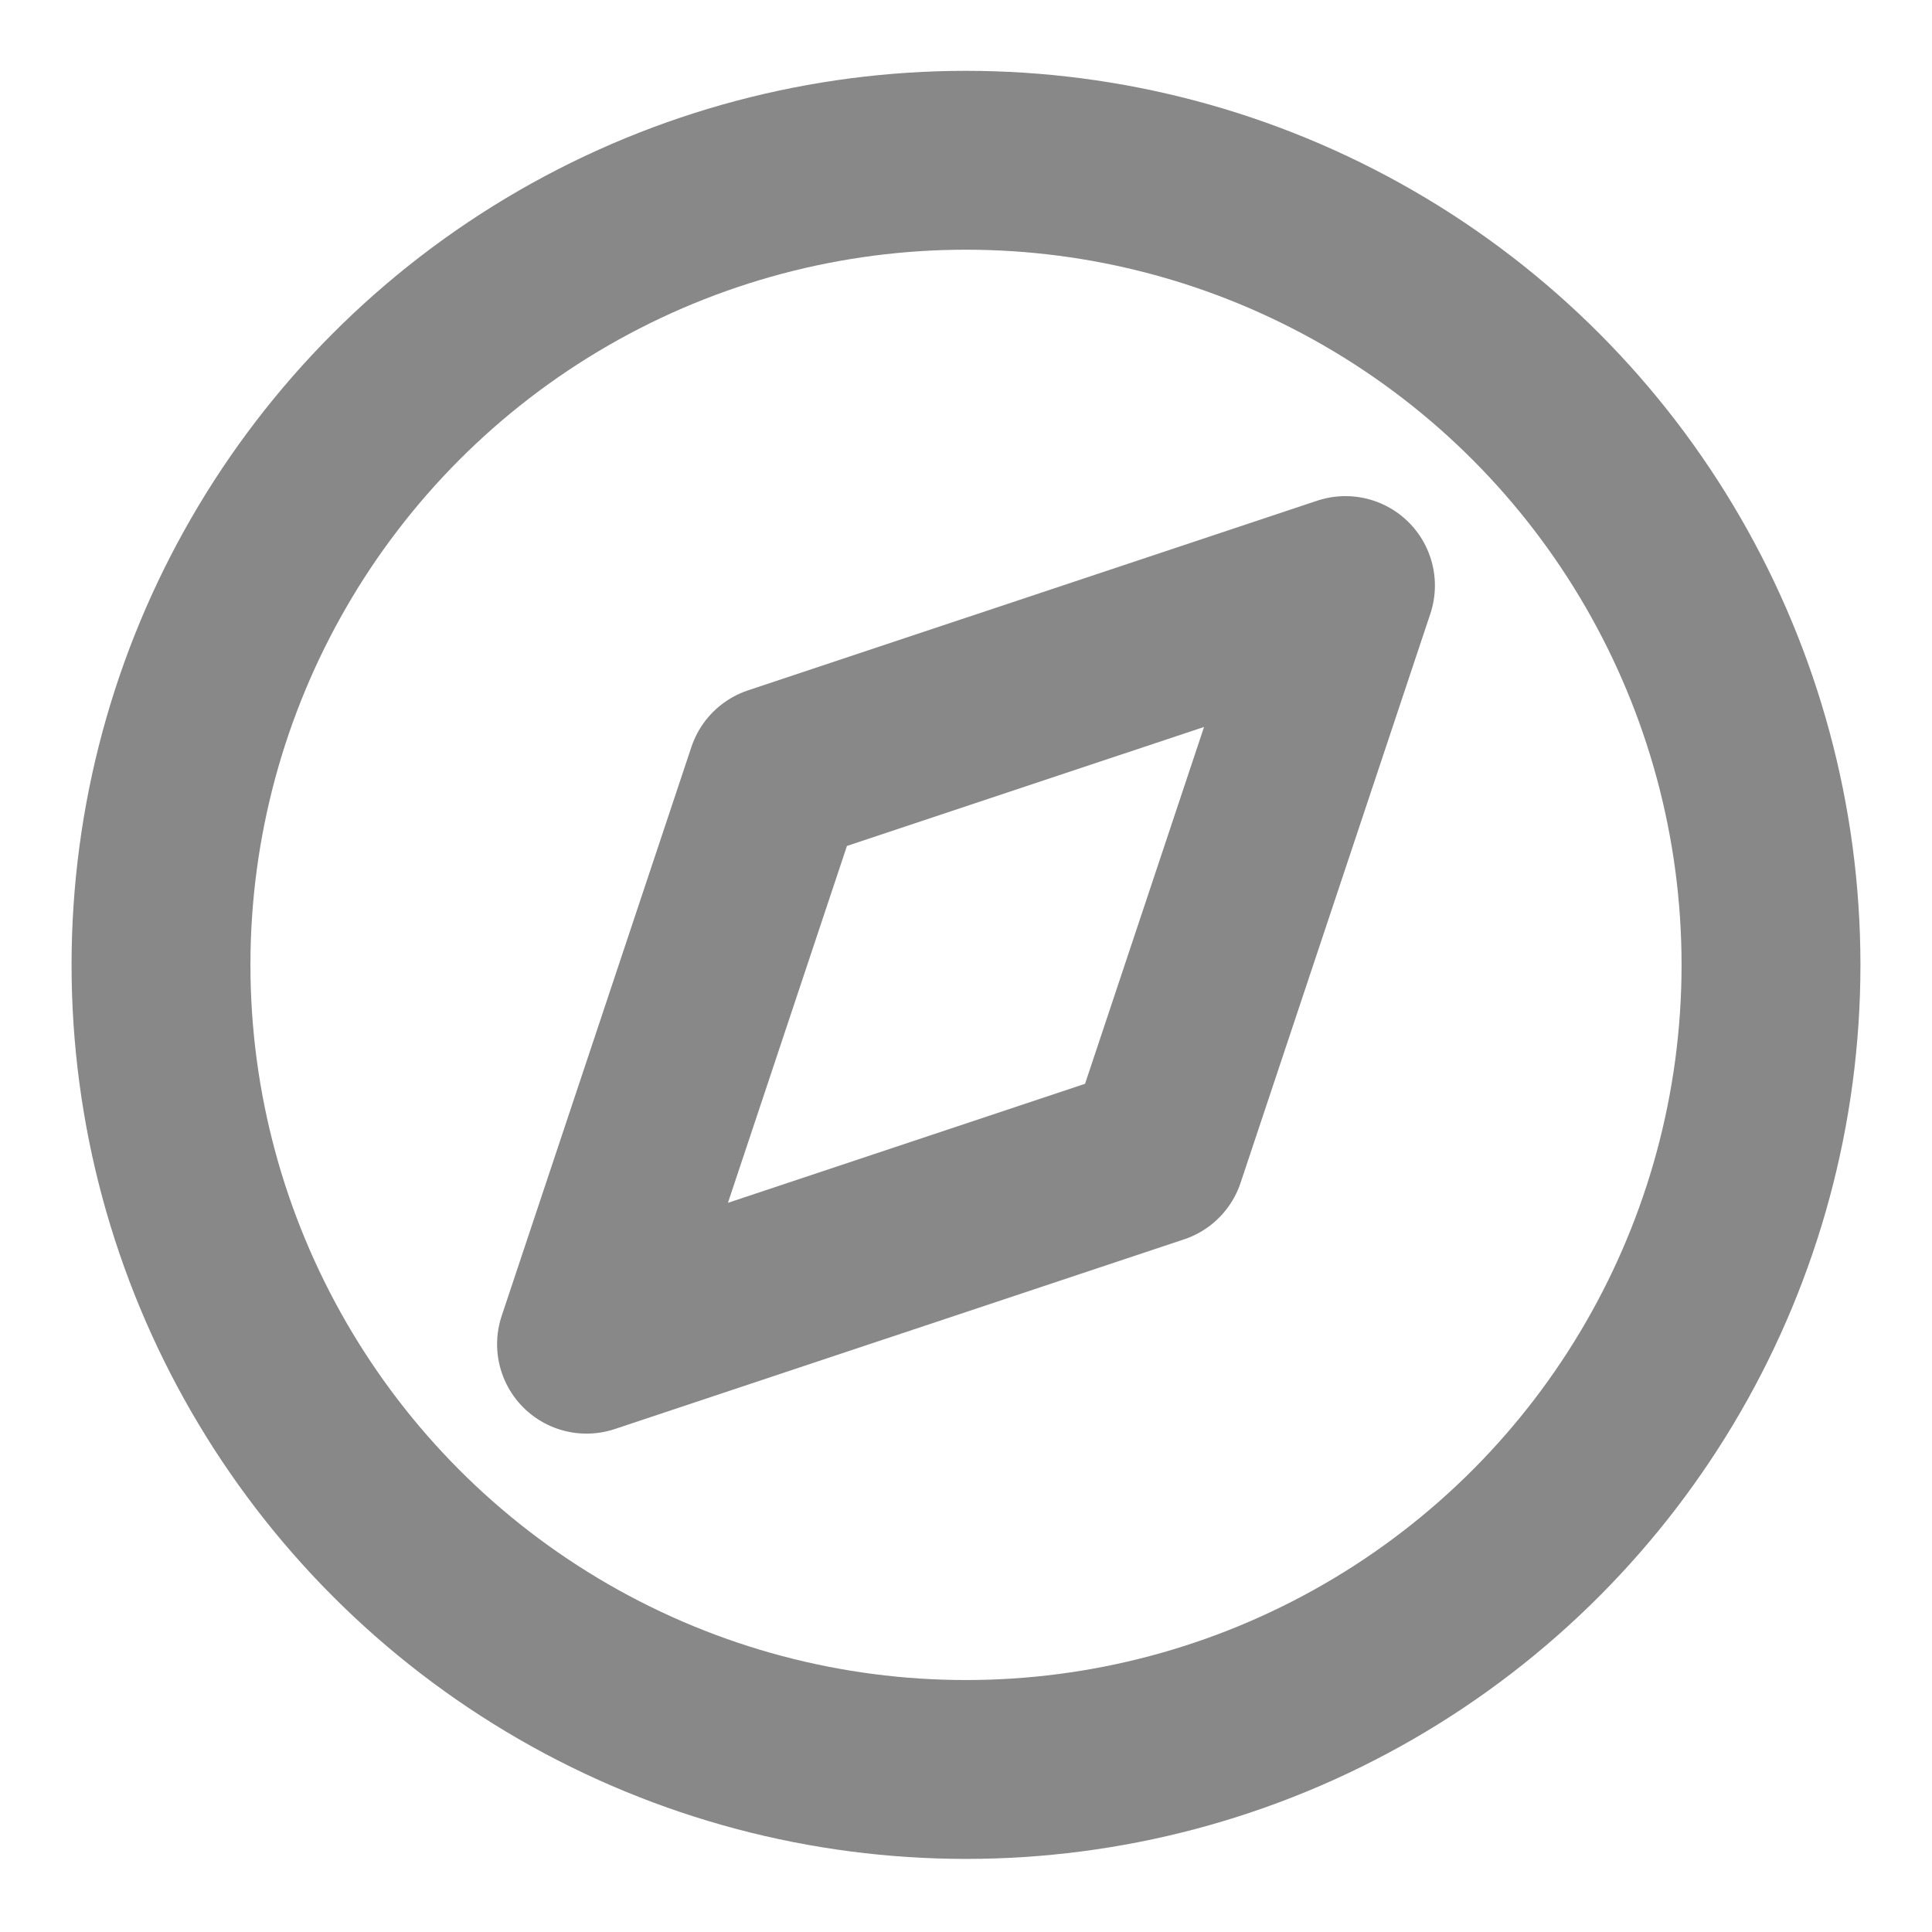 <svg width="24" height="24" viewBox="0 0 24 24" fill="none" xmlns="http://www.w3.org/2000/svg">
<ellipse cx="12" cy="11.986" rx="10" ry="9.995" stroke="#888888" stroke-width="2.222" stroke-linecap="round" stroke-linejoin="round"/>
<path d="M9.643 9.63L16.714 7.274L14.357 14.342L7.286 16.698L9.643 9.63Z" stroke="#888888" stroke-width="2.222" stroke-linecap="round" stroke-linejoin="round"/>
</svg>
